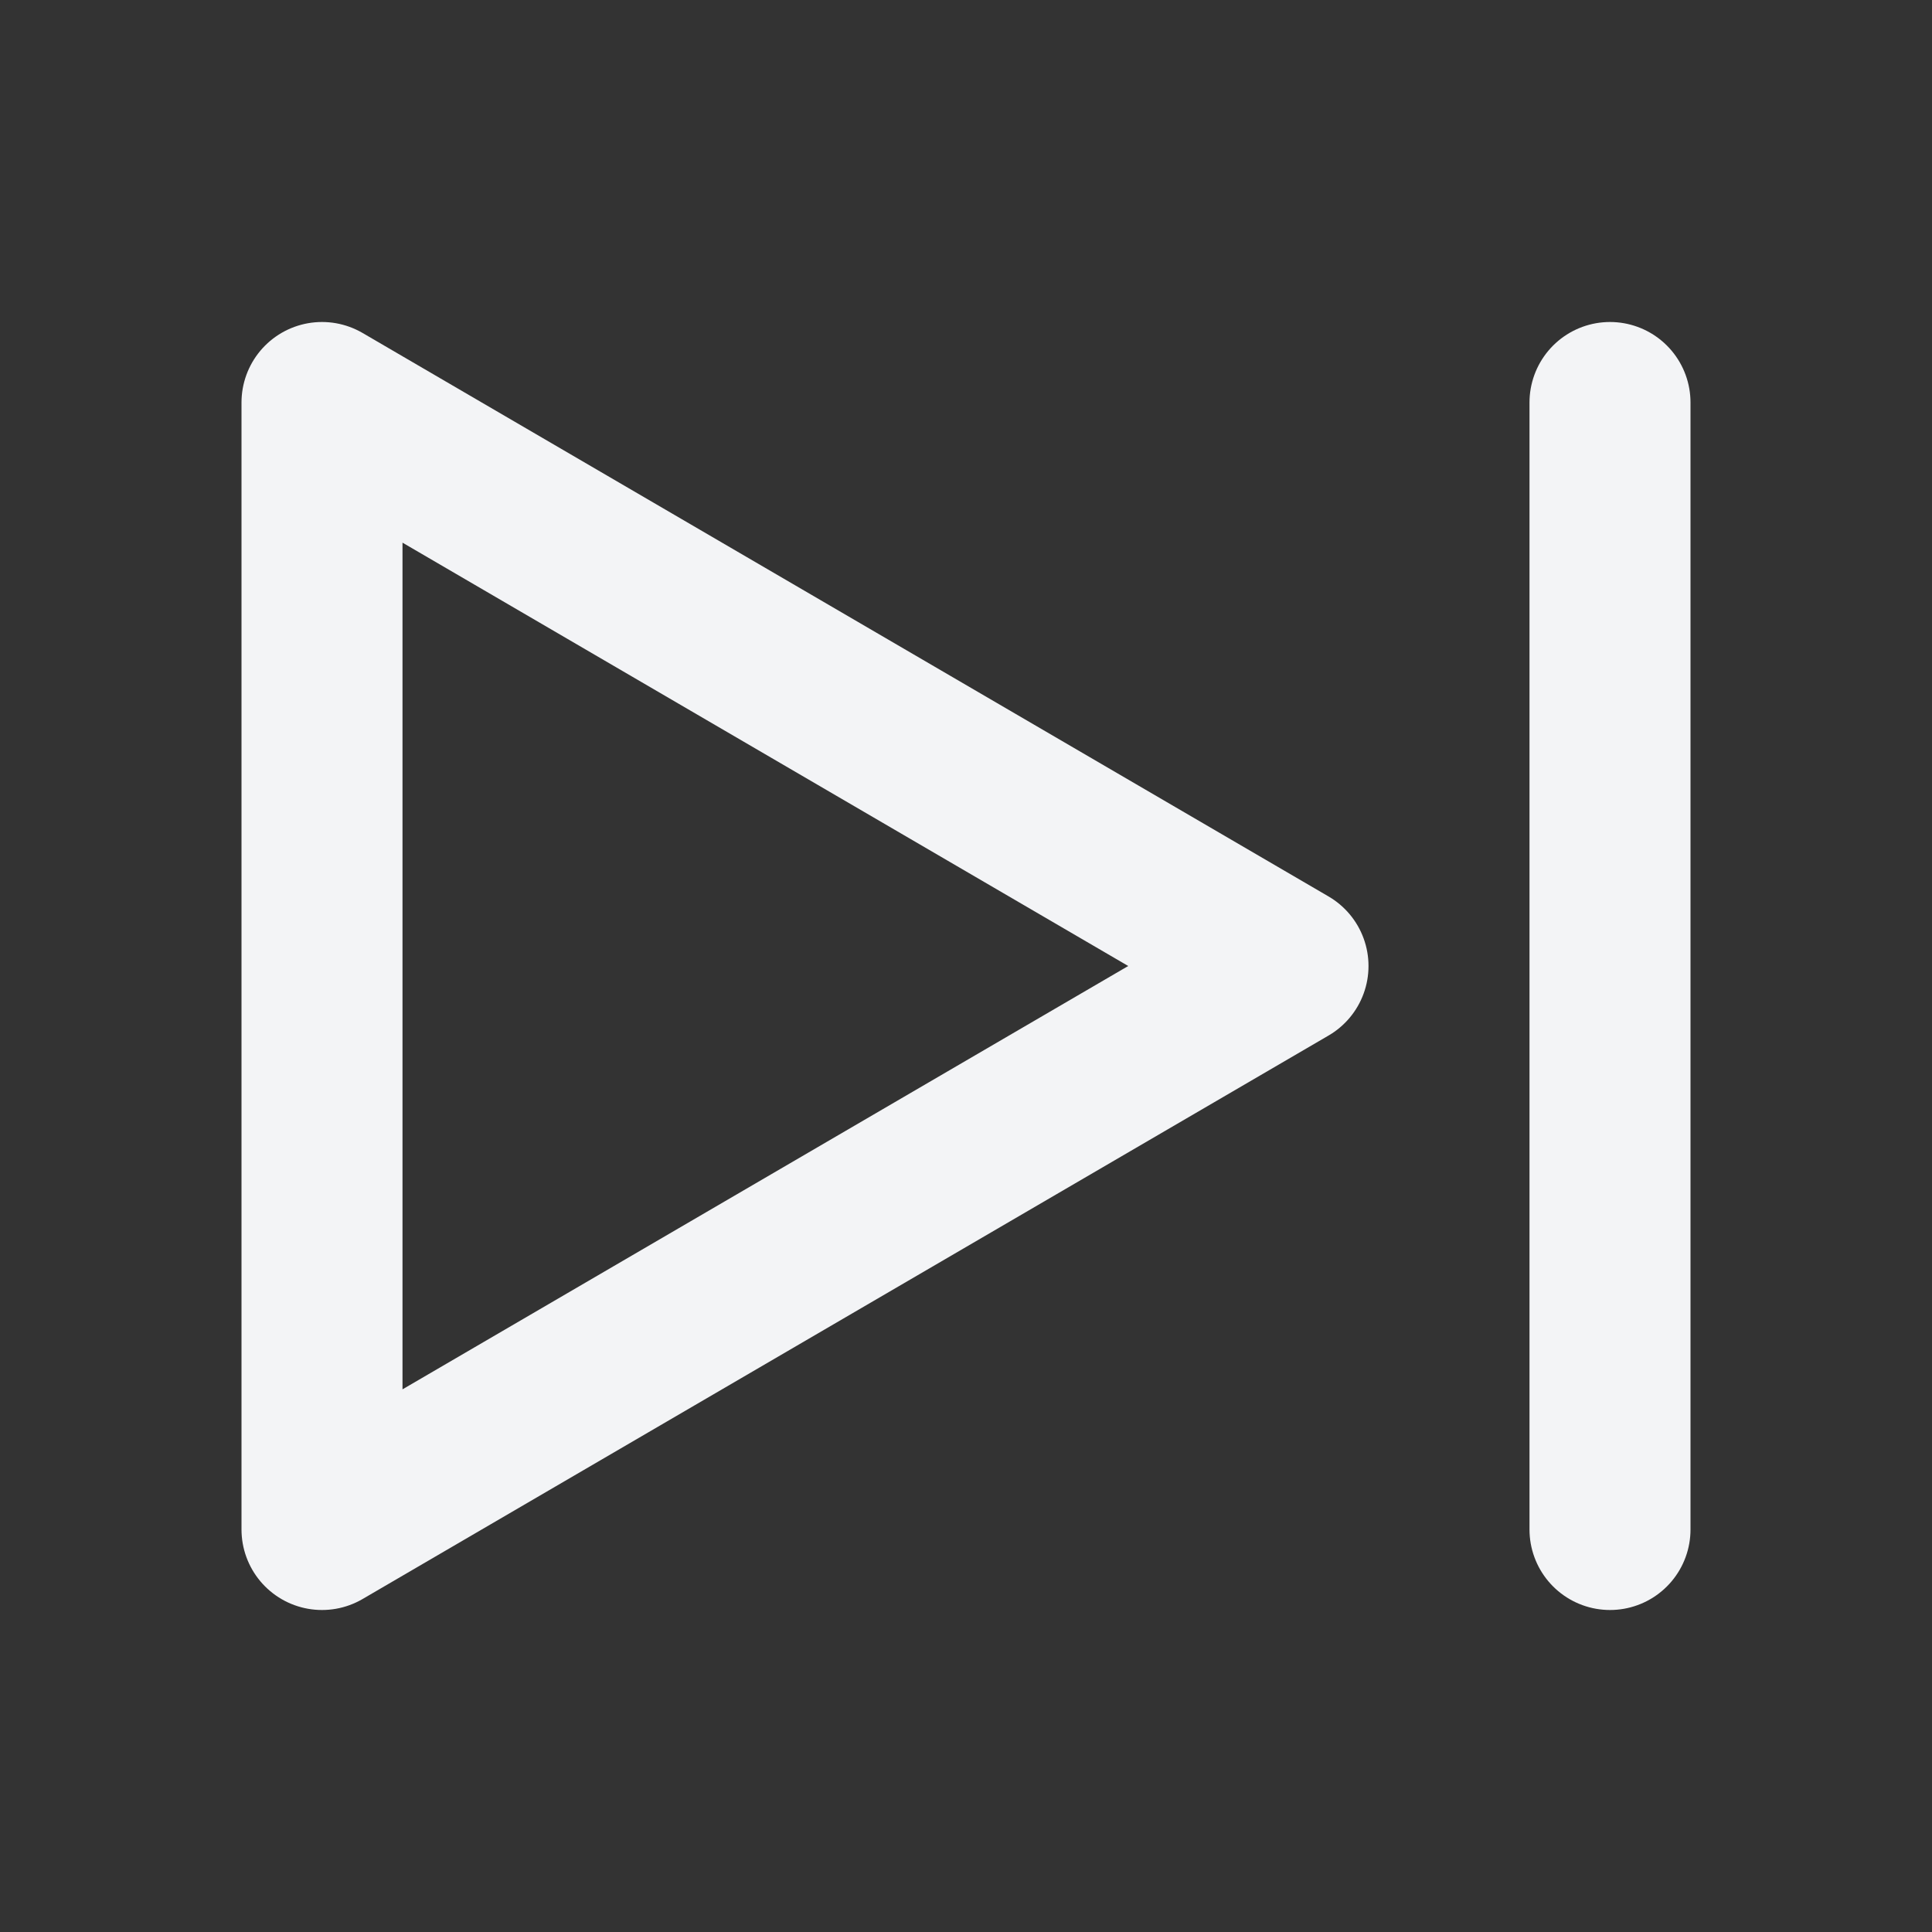 <svg xmlns="http://www.w3.org/2000/svg" width="24" height="24" viewBox="0 0 24 24" fill="none" stroke="rgb(243, 244, 246)" stroke-width="2" stroke-linecap="round" stroke-linejoin="round">
    <rect x="0" y="0" width="24" height="24" fill="#333333" stroke="none"/>
    <path stroke="none" d="M0 0h24v24H0z" fill="none"/>
    <path d="M4 5v14l12 -7z"/>
    <path d="M20 5l0 14"/>
</svg>